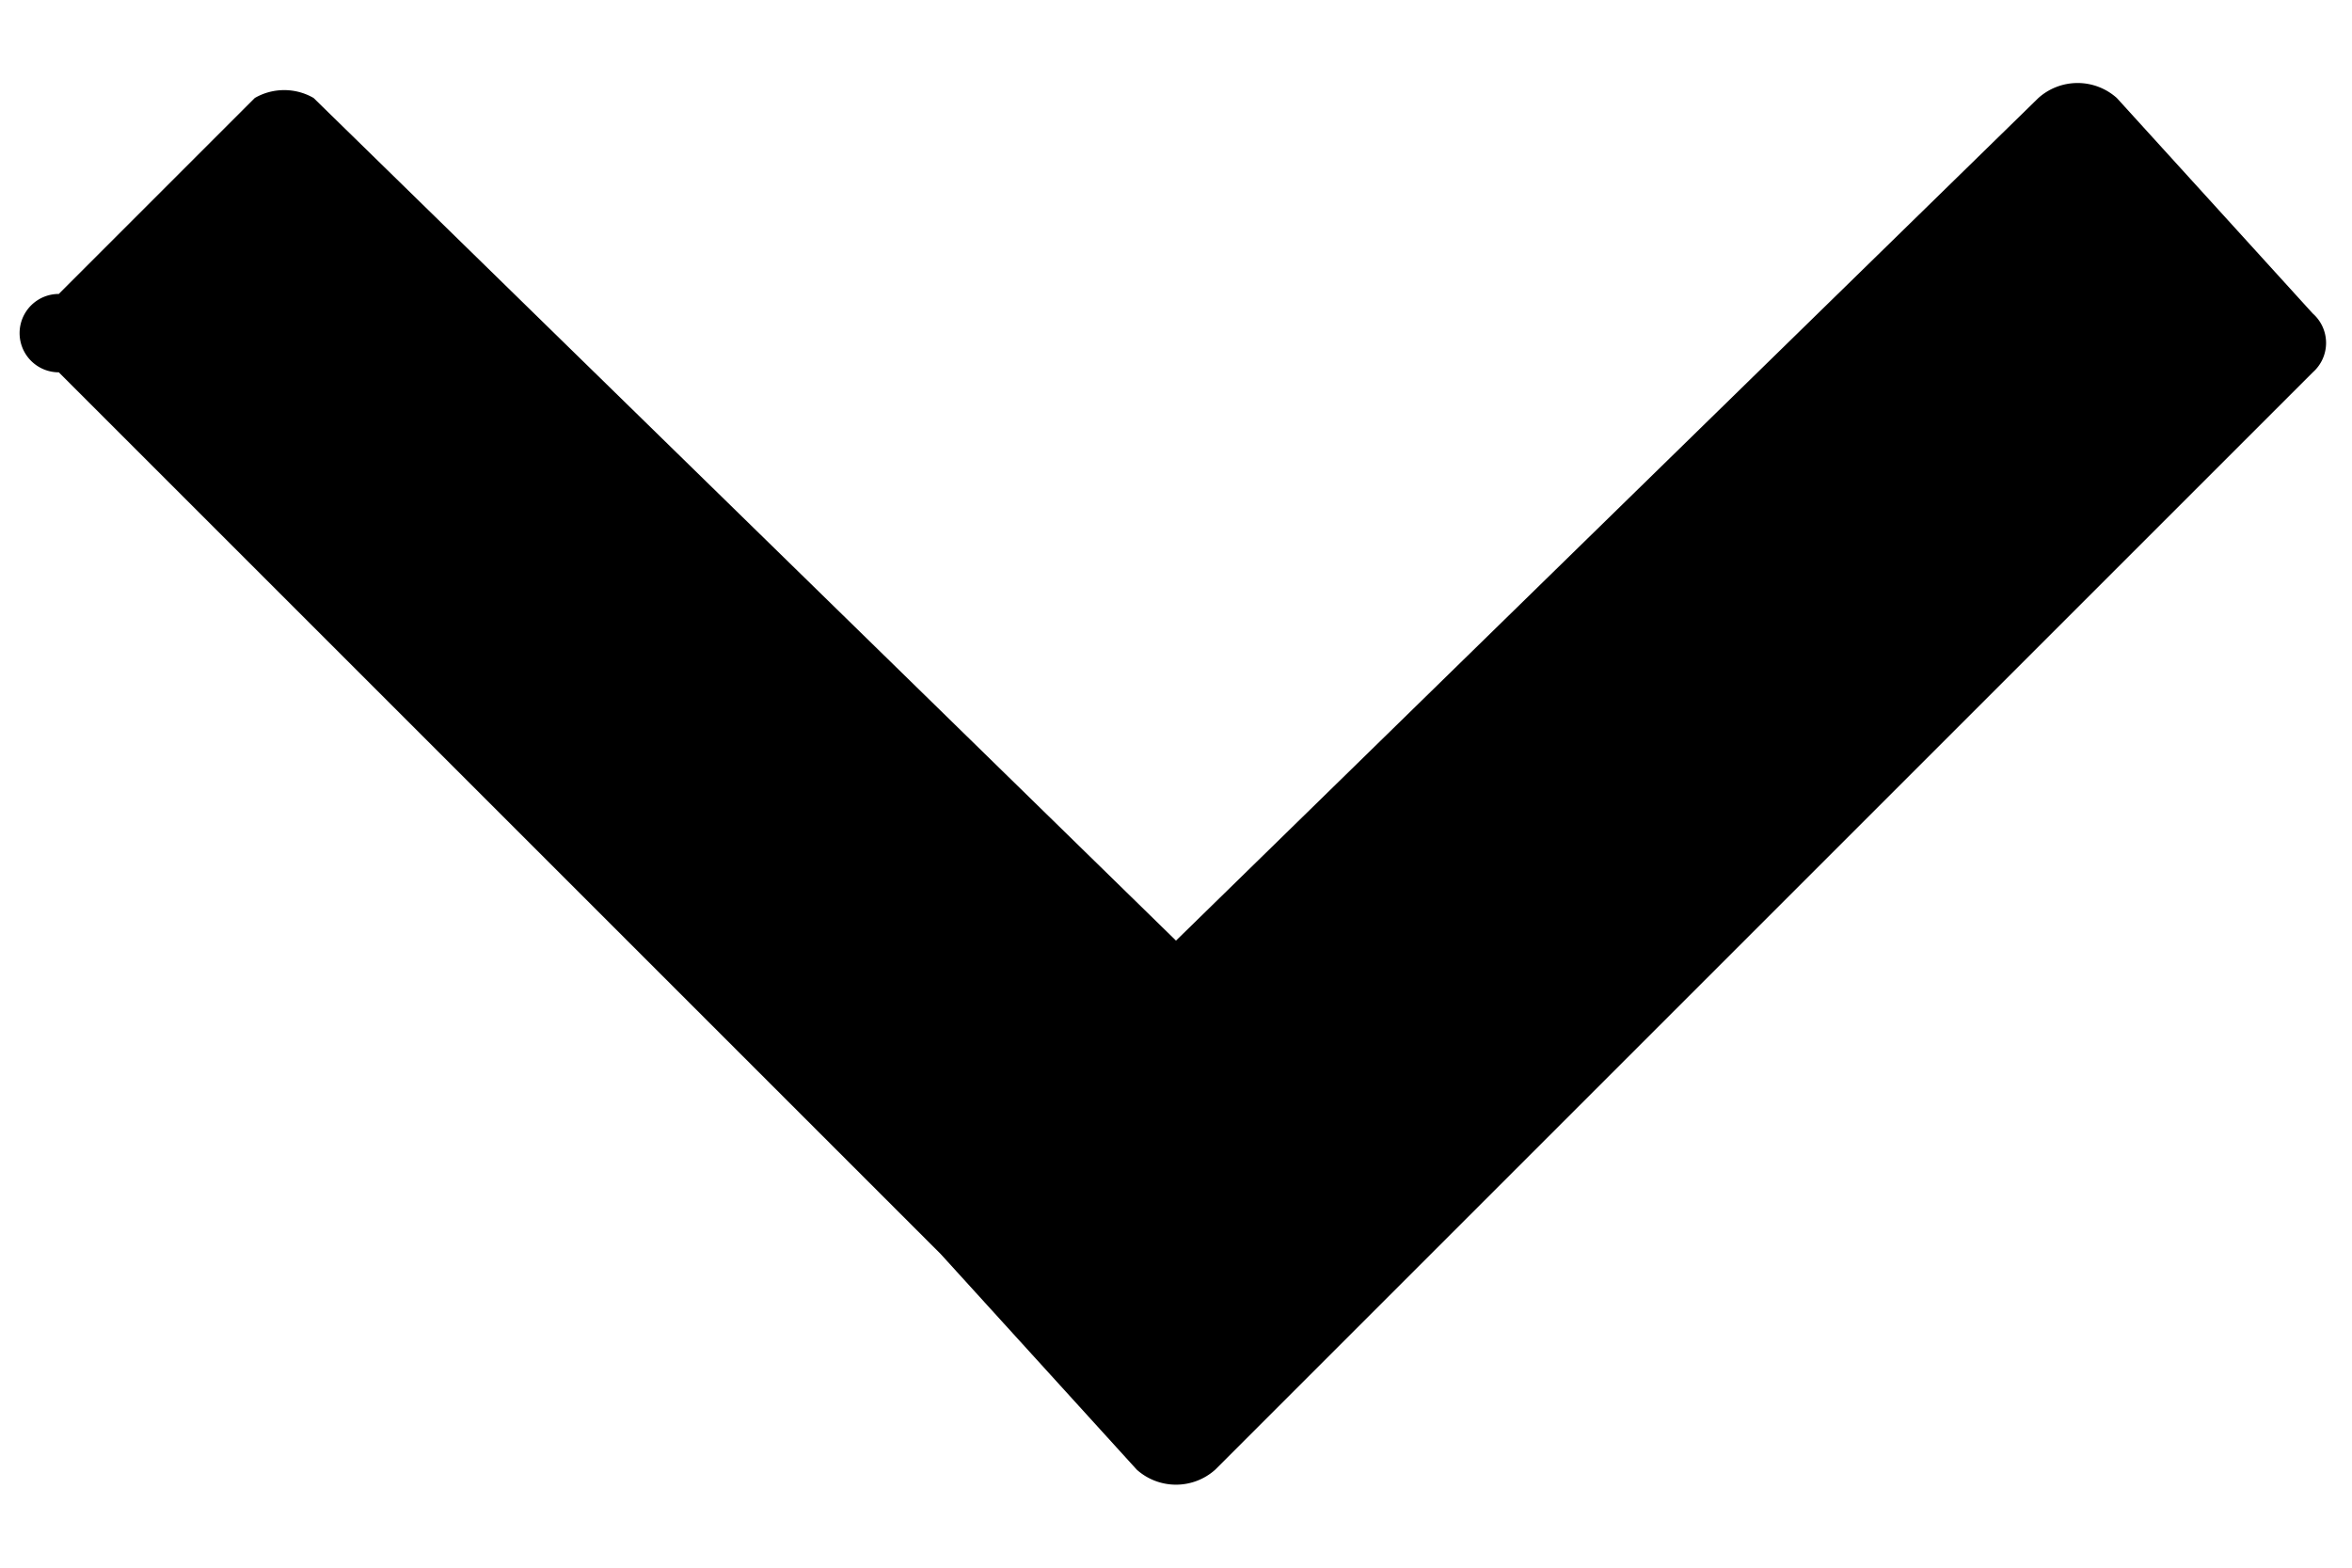 <svg xmlns="http://www.w3.org/2000/svg" viewBox="0 0 12 8">
  <path d="m11.8 1.6-1-1.1a.3.3 0 0 0-.4 0L6 4.8 1.6.5a.3.3 0 0 0-.3 0l-1 1a.2.2 0 0 0 0 .4l4.5 4.5 1 1.1a.3.3 0 0 0 .4 0l1-1 4.6-4.6a.2.2 0 0 0 0-.3Z" data-name="dropdown"/>
</svg>
